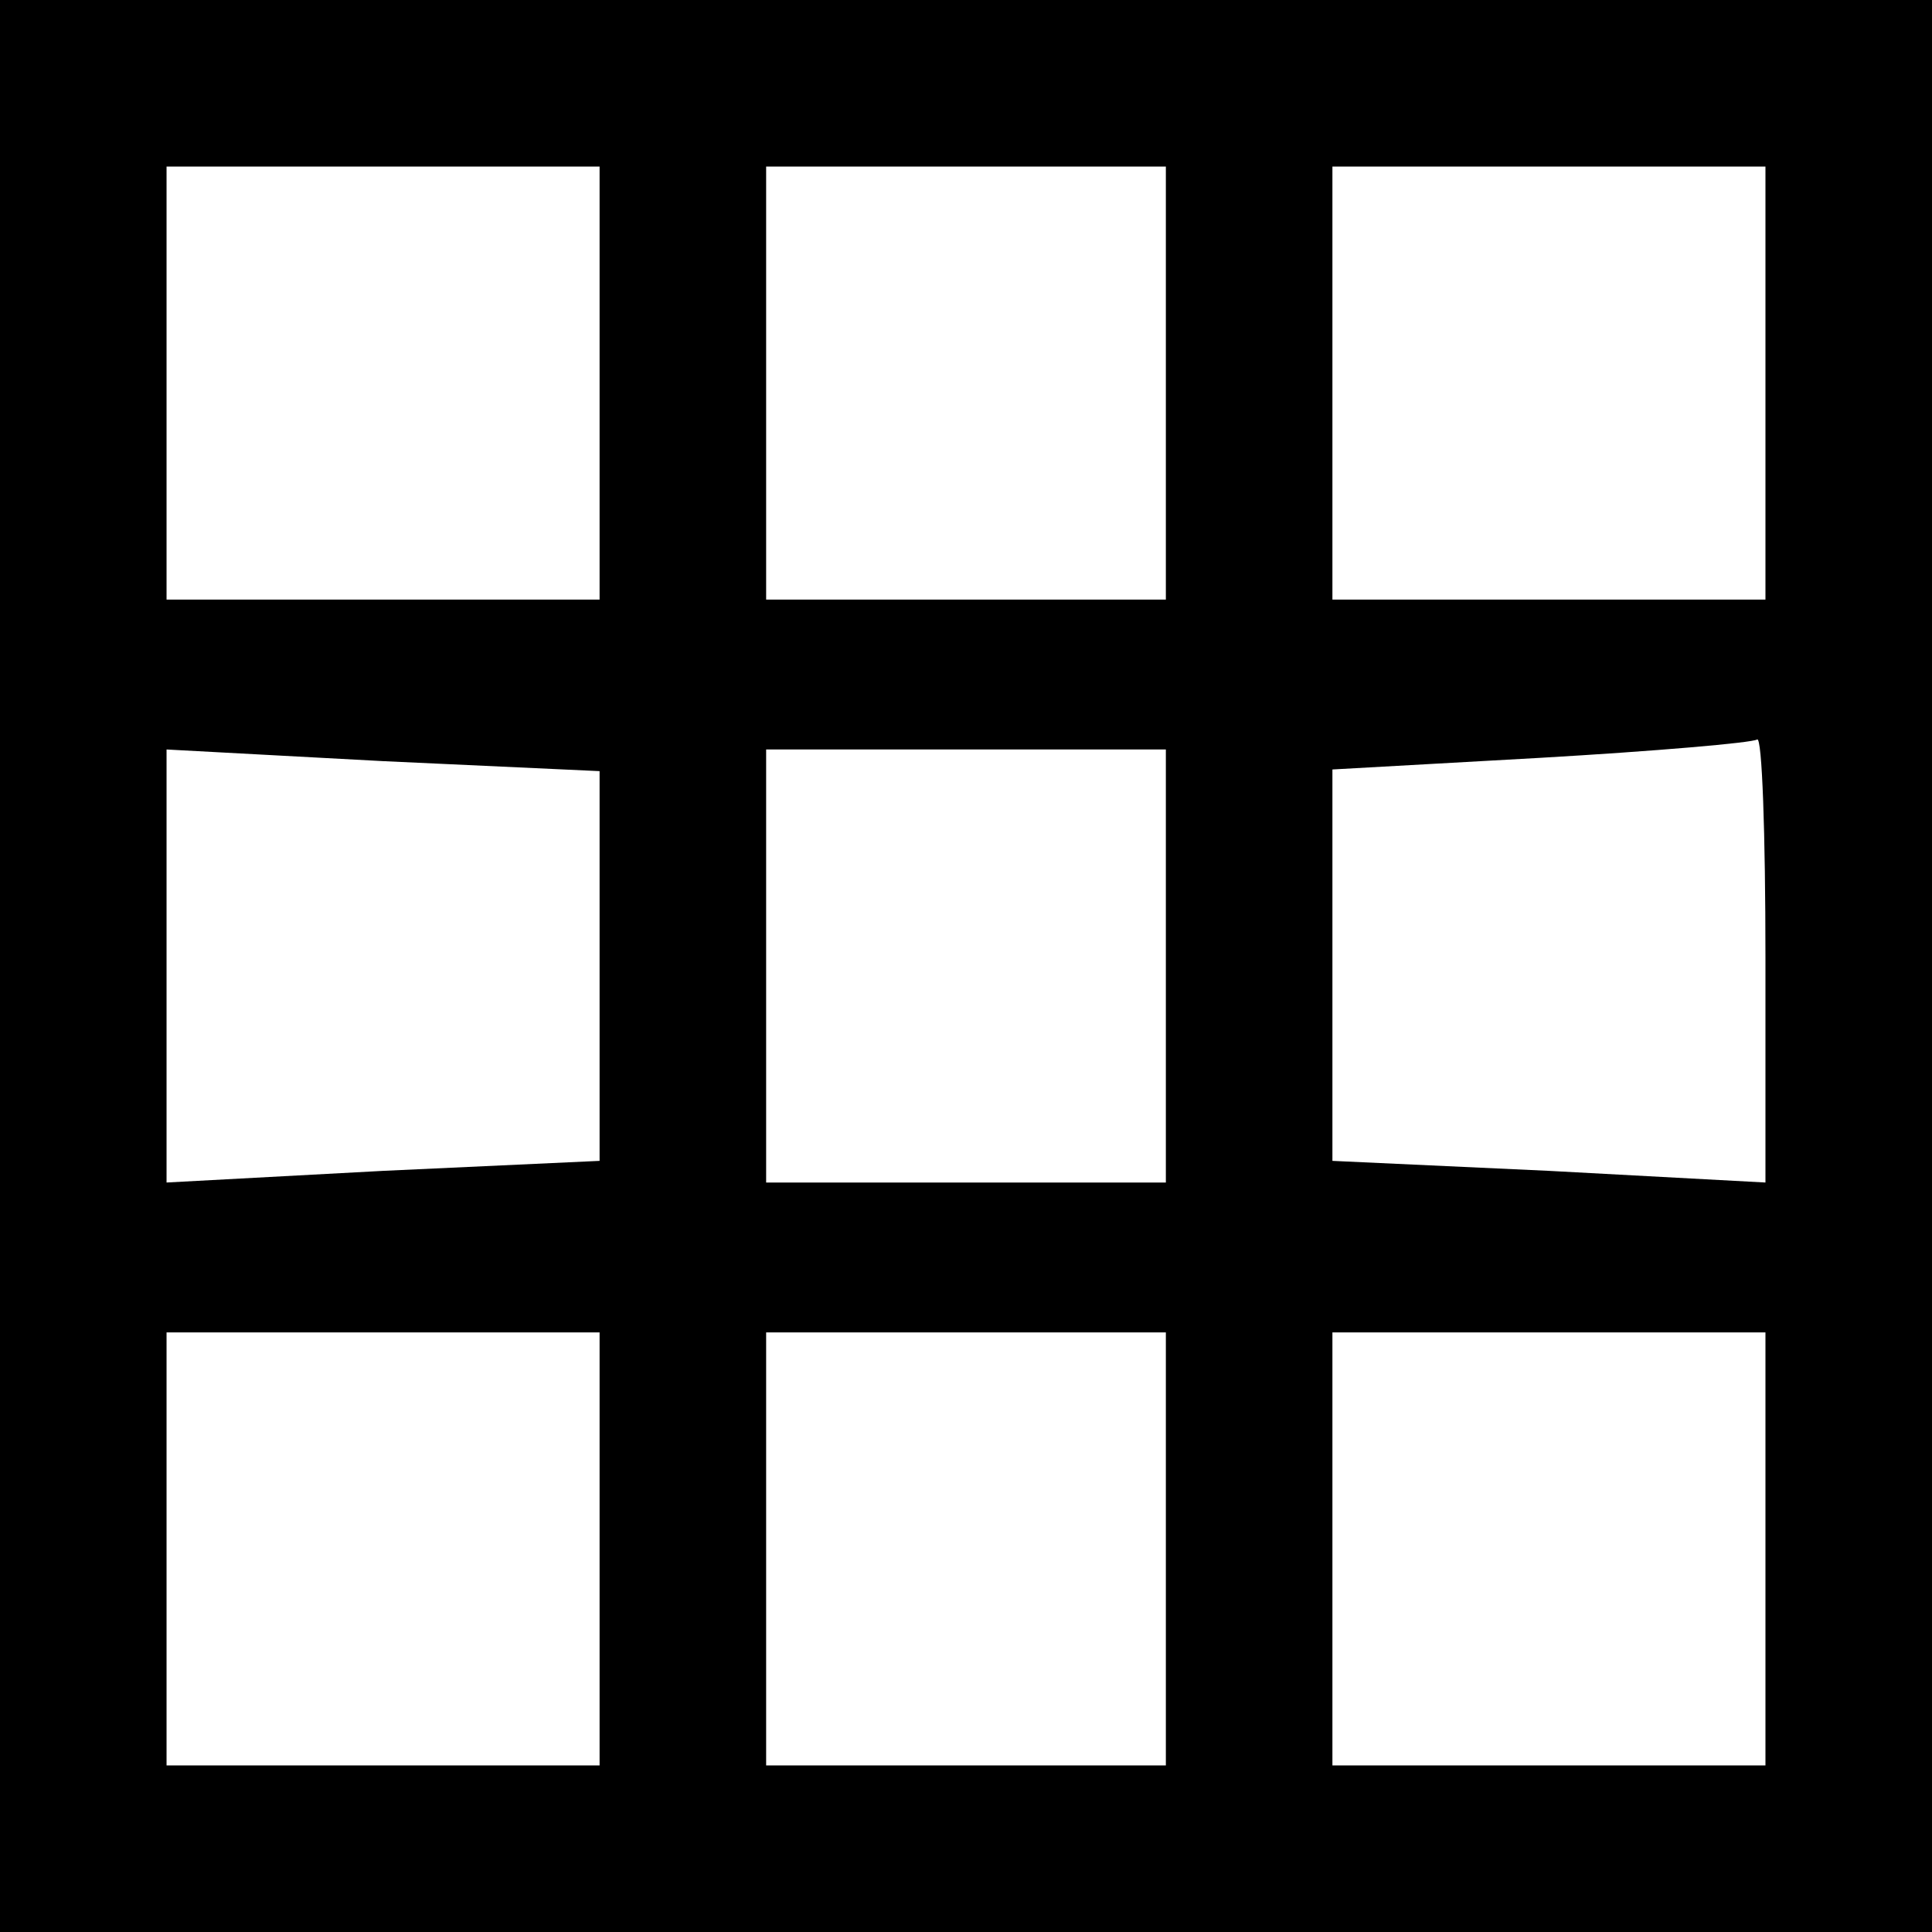 <?xml version="1.0" standalone="no"?>
<!DOCTYPE svg PUBLIC "-//W3C//DTD SVG 20010904//EN"
 "http://www.w3.org/TR/2001/REC-SVG-20010904/DTD/svg10.dtd">
<svg version="1.0" xmlns="http://www.w3.org/2000/svg"
 width="58pt" height="58pt" viewBox="0 0 58 58"
 preserveAspectRatio="xMidYMid meet">
<g transform="translate(0,58) scale(0.05,-0.05)"
fill="#000000" stroke="none">
<path d="M0 580 l0 -580 580 0 580 0 0 580 0 580 -580 0 -580 0 0 -580z m360
350 l0 -130 -130 0 -130 0 0 130 0 130 130 0 130 0 0 -130z m340 0 l0 -130
-120 0 -120 0 0 130 0 130 120 0 120 0 0 -130z m360 0 l0 -130 -130 0 -130 0
0 130 0 130 130 0 130 0 0 -130z m-700 -350 l0 -117 -130 -6 -130 -7 0 130 0
130 130 -7 130 -6 0 -117z m340 0 l0 -130 -120 0 -120 0 0 130 0 130 120 0
120 0 0 -130z m360 5 l0 -135 -130 7 -130 6 0 118 0 117 125 7 c69 4 127 9
130 11 3 2 5 -57 5 -131z m-700 -355 l0 -130 -130 0 -130 0 0 130 0 130 130 0
130 0 0 -130z m340 0 l0 -130 -120 0 -120 0 0 130 0 130 120 0 120 0 0 -130z
m360 0 l0 -130 -130 0 -130 0 0 130 0 130 130 0 130 0 0 -130z"/>
</g>
</svg>
